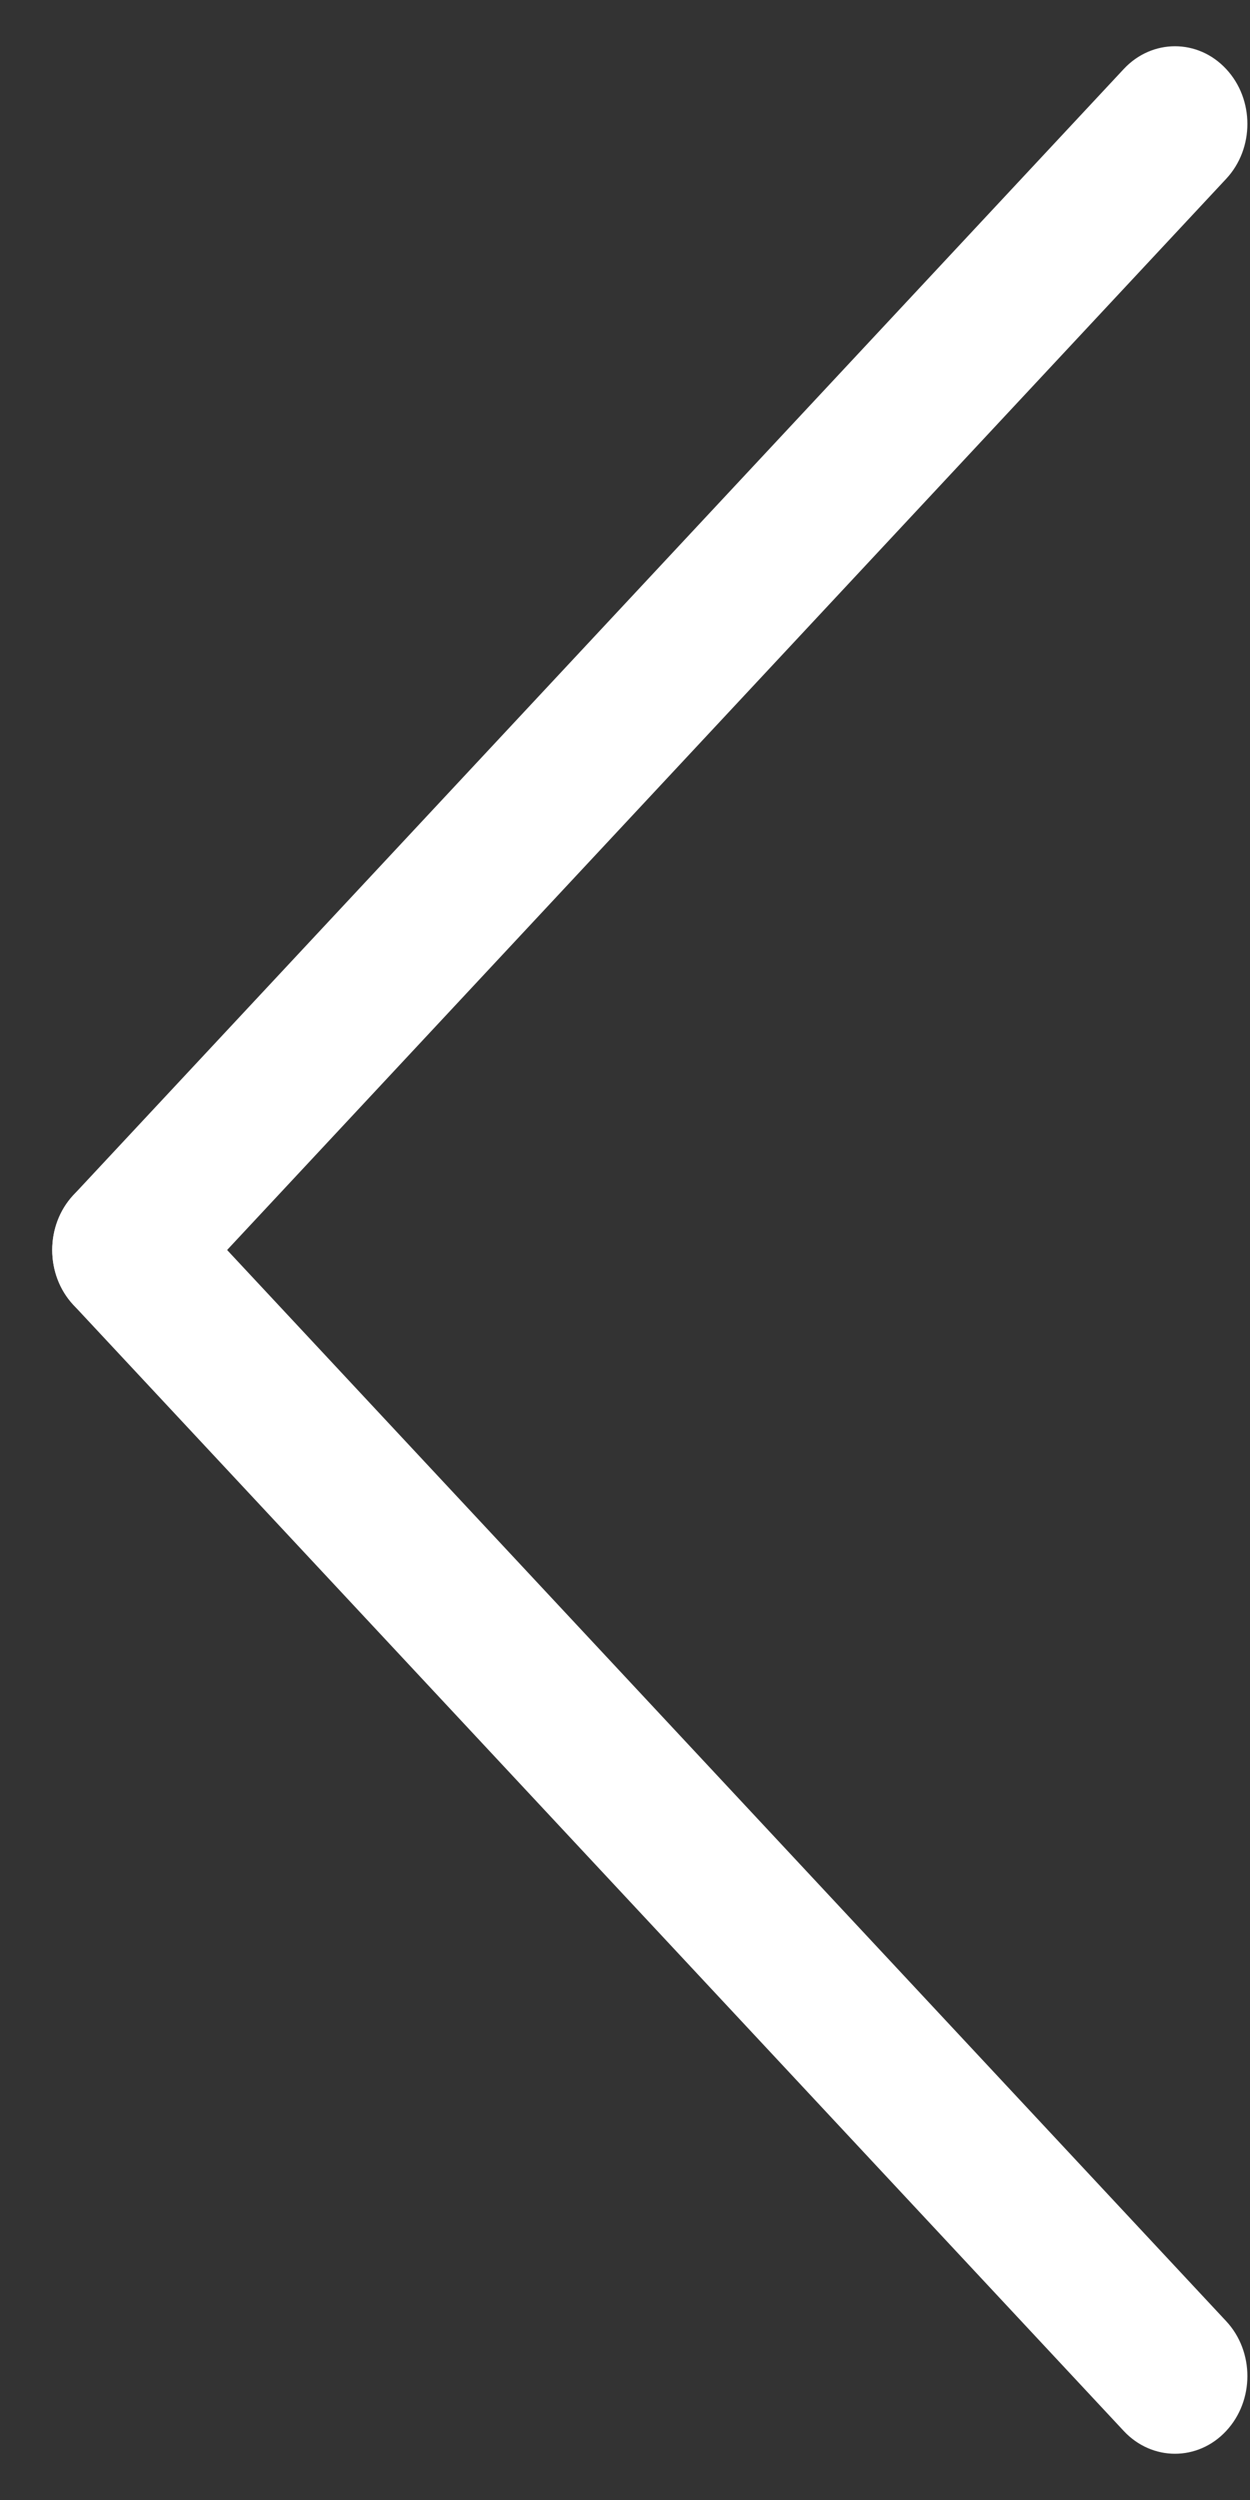 <svg width="14" height="28" viewBox="0 0 14 28" fill="none" xmlns="http://www.w3.org/2000/svg">
<rect x="0" y="0" width="14" height="28" fill="#333333" stroke="none"/>
<path d="M0.822 13.385C0.506 13.725 0.506 14.275 0.822 14.615C1.139 14.955 1.653 14.955 1.97 14.615L13.733 2.003C14.05 1.663 14.05 1.113 13.733 0.773C13.417 0.433 12.903 0.433 12.586 0.773L0.822 13.385Z" fill="white"/>
<path d="M12.586 27.227C12.903 27.567 13.417 27.567 13.733 27.227C14.05 26.887 14.05 26.337 13.733 25.997L1.97 13.385C1.653 13.045 1.139 13.045 0.822 13.385C0.506 13.725 0.506 14.275 0.822 14.615L12.586 27.227Z" fill="white"/>
</svg>
